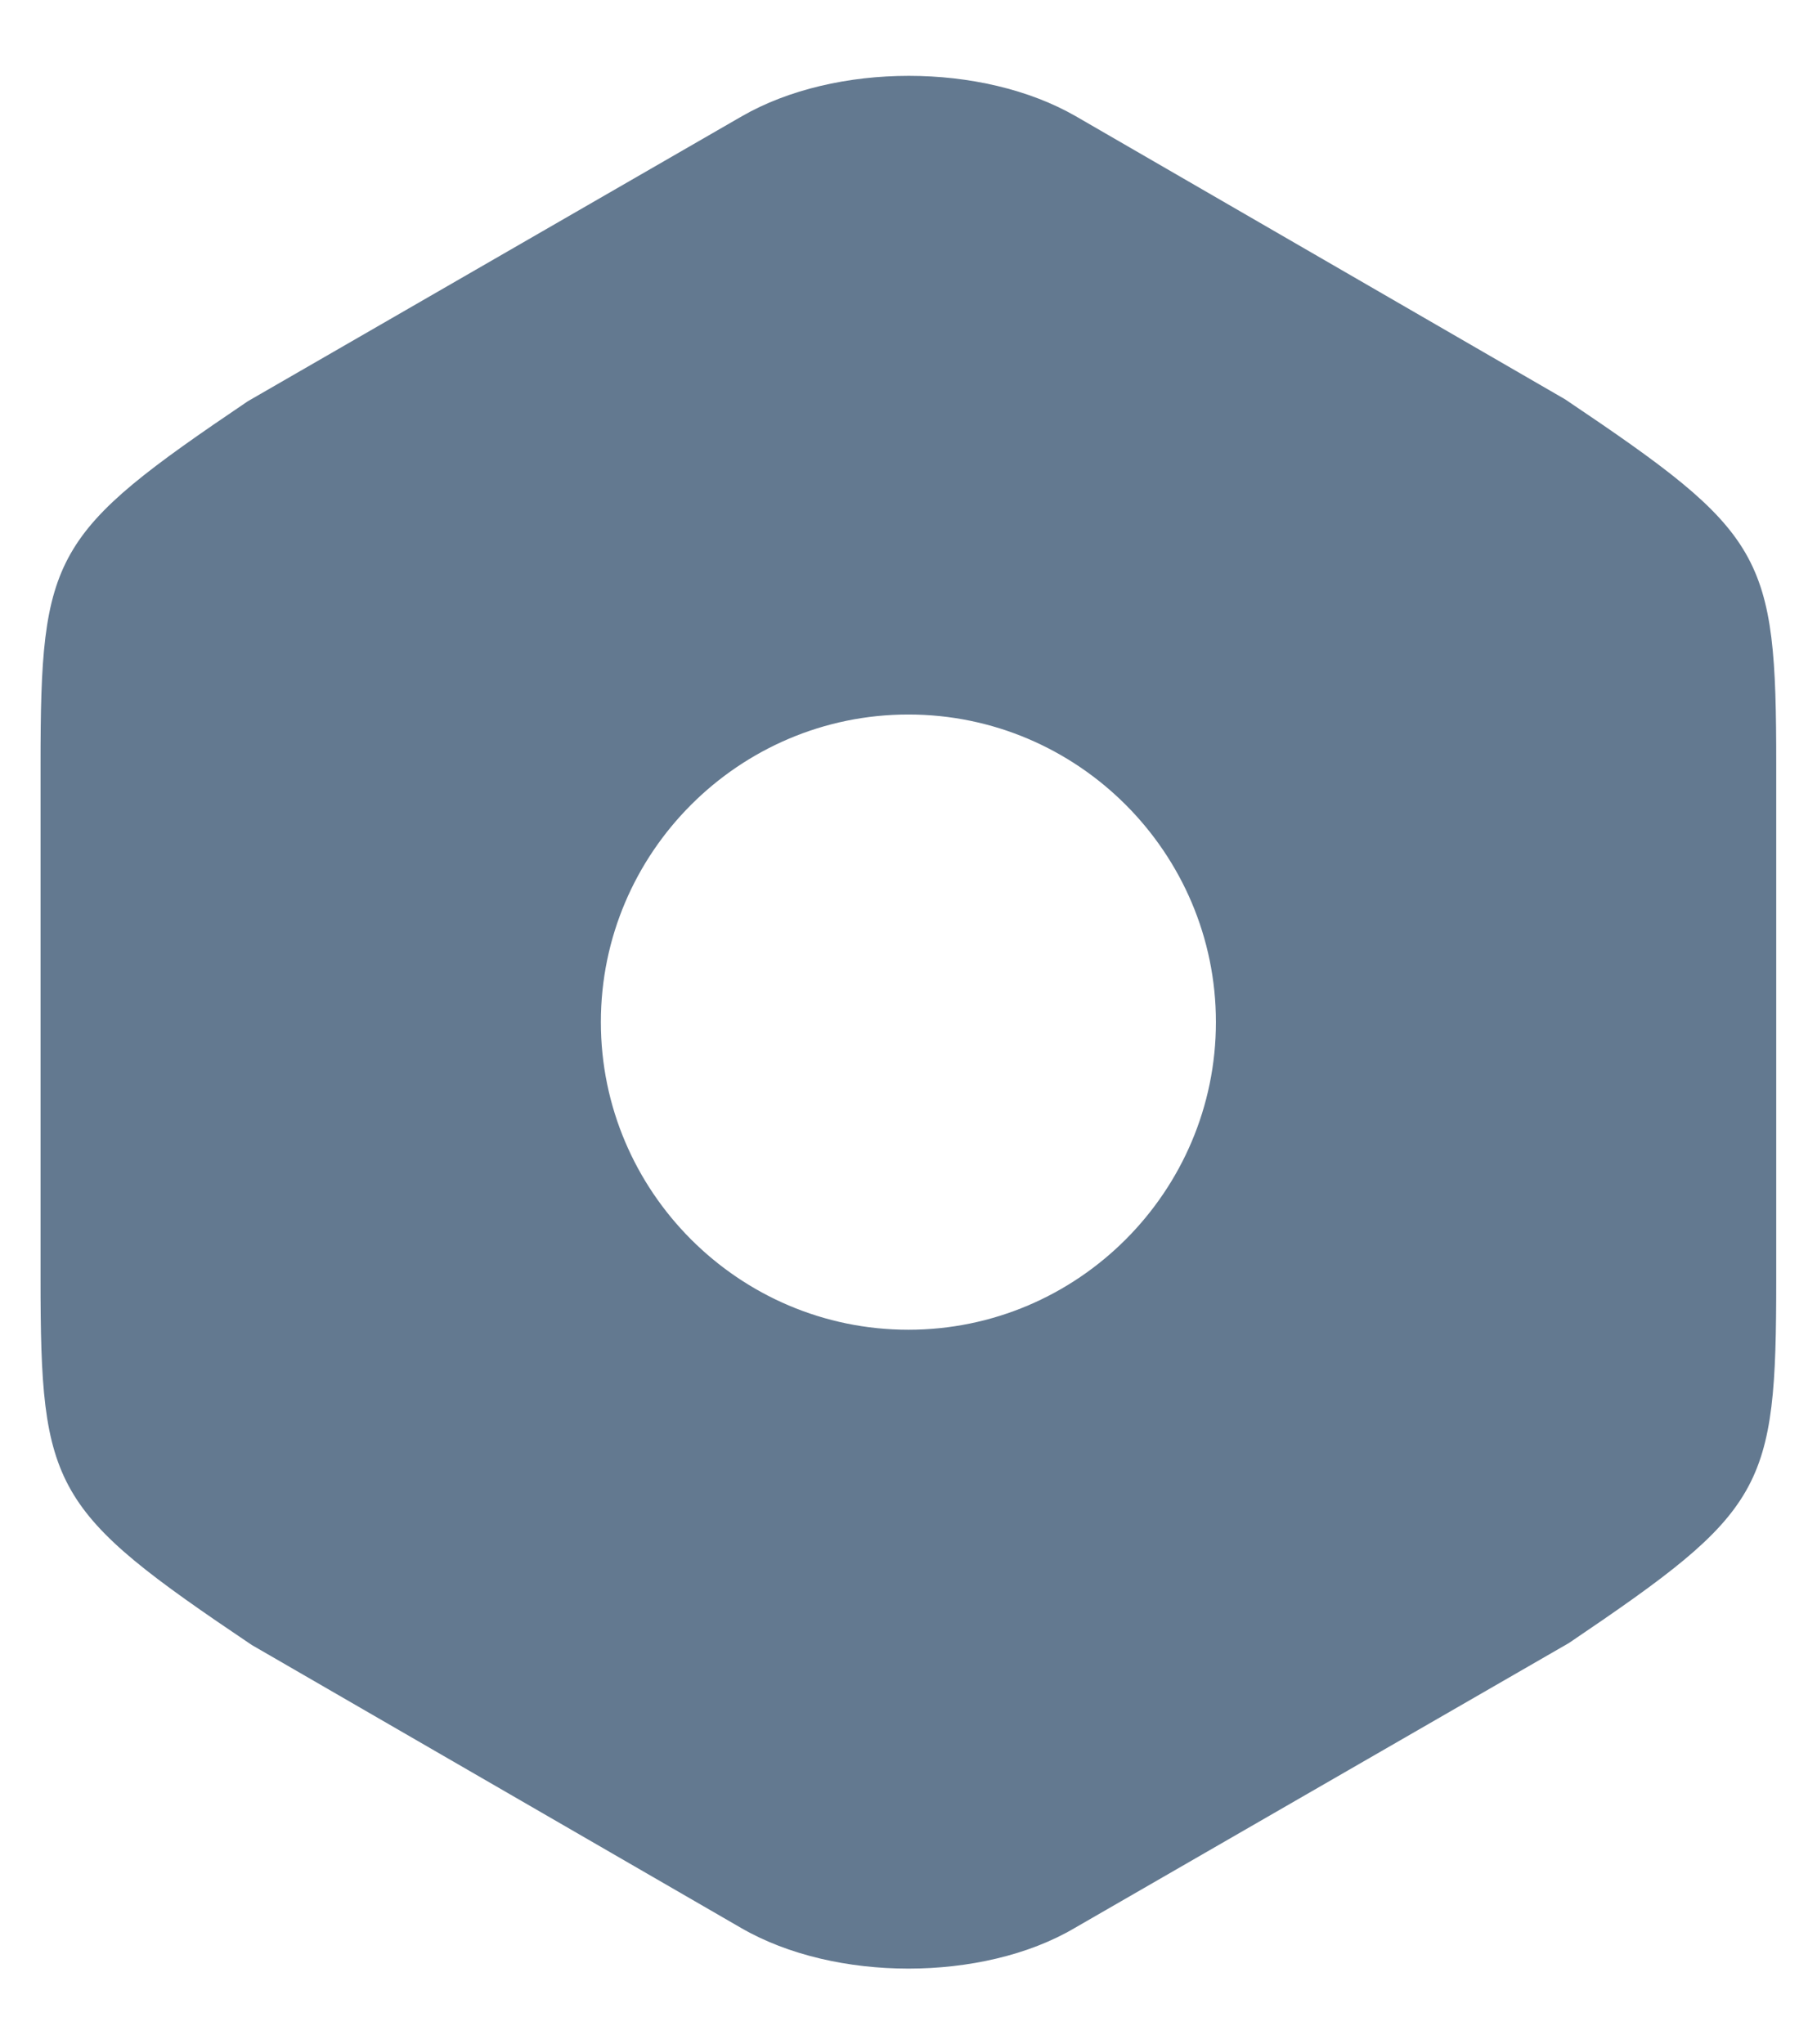 <svg width="16" height="18" viewBox="0 0 16 18" fill="none" xmlns="http://www.w3.org/2000/svg">
<path d="M13.782 3.516L9.474 1.024C8.649 0.549 7.357 0.549 6.532 1.024L2.182 3.533C0.457 4.699 0.357 4.874 0.357 6.733V11.258C0.357 13.116 0.457 13.299 2.216 14.483L6.524 16.974C6.941 17.216 7.474 17.333 7.999 17.333C8.524 17.333 9.057 17.216 9.466 16.974L13.816 14.466C15.541 13.299 15.641 13.124 15.641 11.266V6.733C15.641 4.874 15.541 4.699 13.782 3.516ZM7.999 11.708C6.507 11.708 5.291 10.491 5.291 8.999C5.291 7.508 6.507 6.291 7.999 6.291C9.491 6.291 10.707 7.508 10.707 8.999C10.707 10.491 9.491 11.708 7.999 11.708Z" fill="#637990"/>
</svg>
